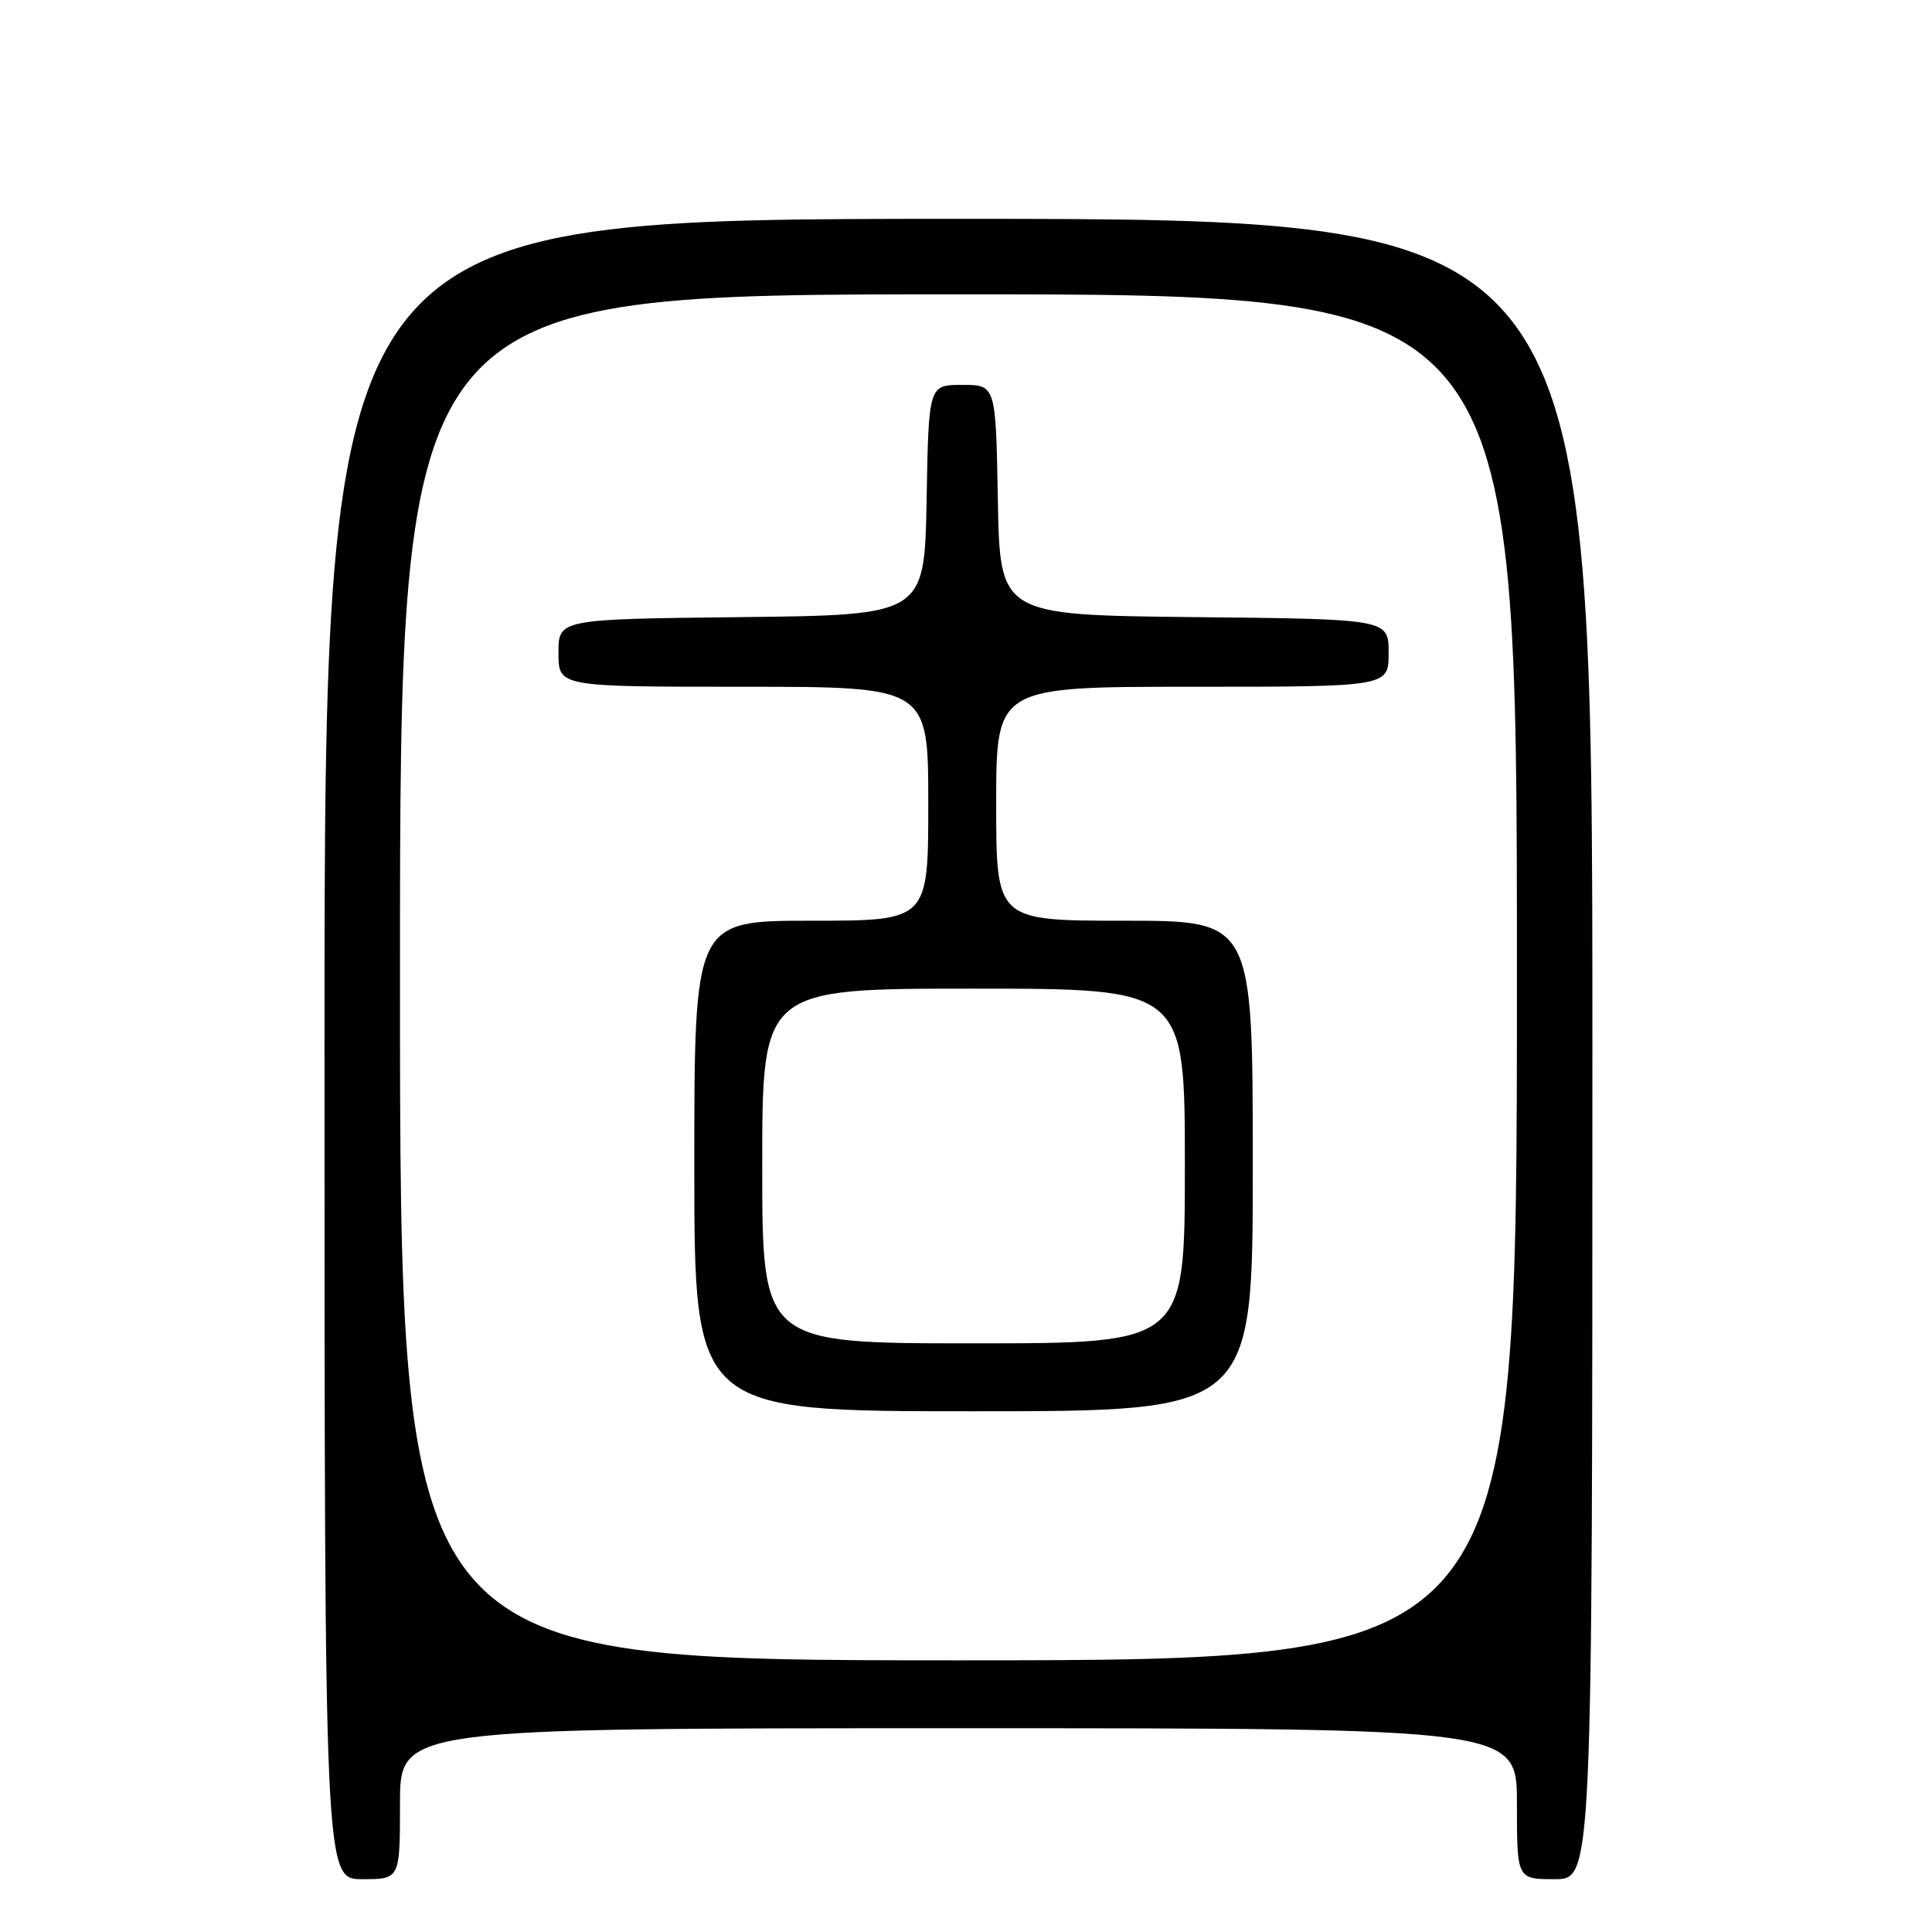 <?xml version="1.0" encoding="UTF-8" standalone="no"?>
<!DOCTYPE svg PUBLIC "-//W3C//DTD SVG 1.1//EN" "http://www.w3.org/Graphics/SVG/1.1/DTD/svg11.dtd" >
<svg xmlns="http://www.w3.org/2000/svg" xmlns:xlink="http://www.w3.org/1999/xlink" version="1.1" viewBox="0 0 256 256">
 <g >
 <path fill="currentColor"
d=" M 53.00 239.00 C 53.00 229.00 53.00 229.00 127.00 229.00 C 201.00 229.00 201.00 229.00 201.00 239.00 C 201.00 249.00 201.00 249.00 206.00 249.00 C 211.00 249.00 211.00 249.00 211.00 139.00 C 211.00 29.00 211.00 29.00 127.00 29.00 C 43.00 29.00 43.00 29.00 43.00 139.00 C 43.00 249.00 43.00 249.00 48.00 249.00 C 53.00 249.00 53.00 249.00 53.00 239.00 Z  M 53.00 129.50 C 53.00 39.00 53.00 39.00 127.00 39.00 C 201.00 39.00 201.00 39.00 201.00 129.50 C 201.00 220.00 201.00 220.00 127.00 220.00 C 53.00 220.00 53.00 220.00 53.00 129.50 Z  M 166.00 154.50 C 166.00 122.00 166.00 122.00 149.00 122.00 C 132.00 122.00 132.00 122.00 132.00 106.50 C 132.00 91.00 132.00 91.00 158.00 91.00 C 184.00 91.00 184.00 91.00 184.00 86.52 C 184.00 82.03 184.00 82.03 158.25 81.77 C 132.50 81.50 132.50 81.50 132.22 66.25 C 131.95 51.00 131.95 51.00 127.50 51.00 C 123.05 51.00 123.05 51.00 122.78 66.25 C 122.50 81.50 122.50 81.50 98.25 81.77 C 74.00 82.04 74.00 82.04 74.00 86.52 C 74.00 91.00 74.00 91.00 98.50 91.00 C 123.00 91.00 123.00 91.00 123.00 106.50 C 123.00 122.00 123.00 122.00 107.50 122.00 C 92.00 122.00 92.00 122.00 92.00 154.50 C 92.00 187.00 92.00 187.00 129.00 187.00 C 166.00 187.00 166.00 187.00 166.00 154.50 Z  M 101.00 154.50 C 101.00 131.00 101.00 131.00 129.00 131.00 C 157.00 131.00 157.00 131.00 157.00 154.50 C 157.00 178.00 157.00 178.00 129.00 178.00 C 101.00 178.00 101.00 178.00 101.00 154.50 Z "/>
</g>
</svg>